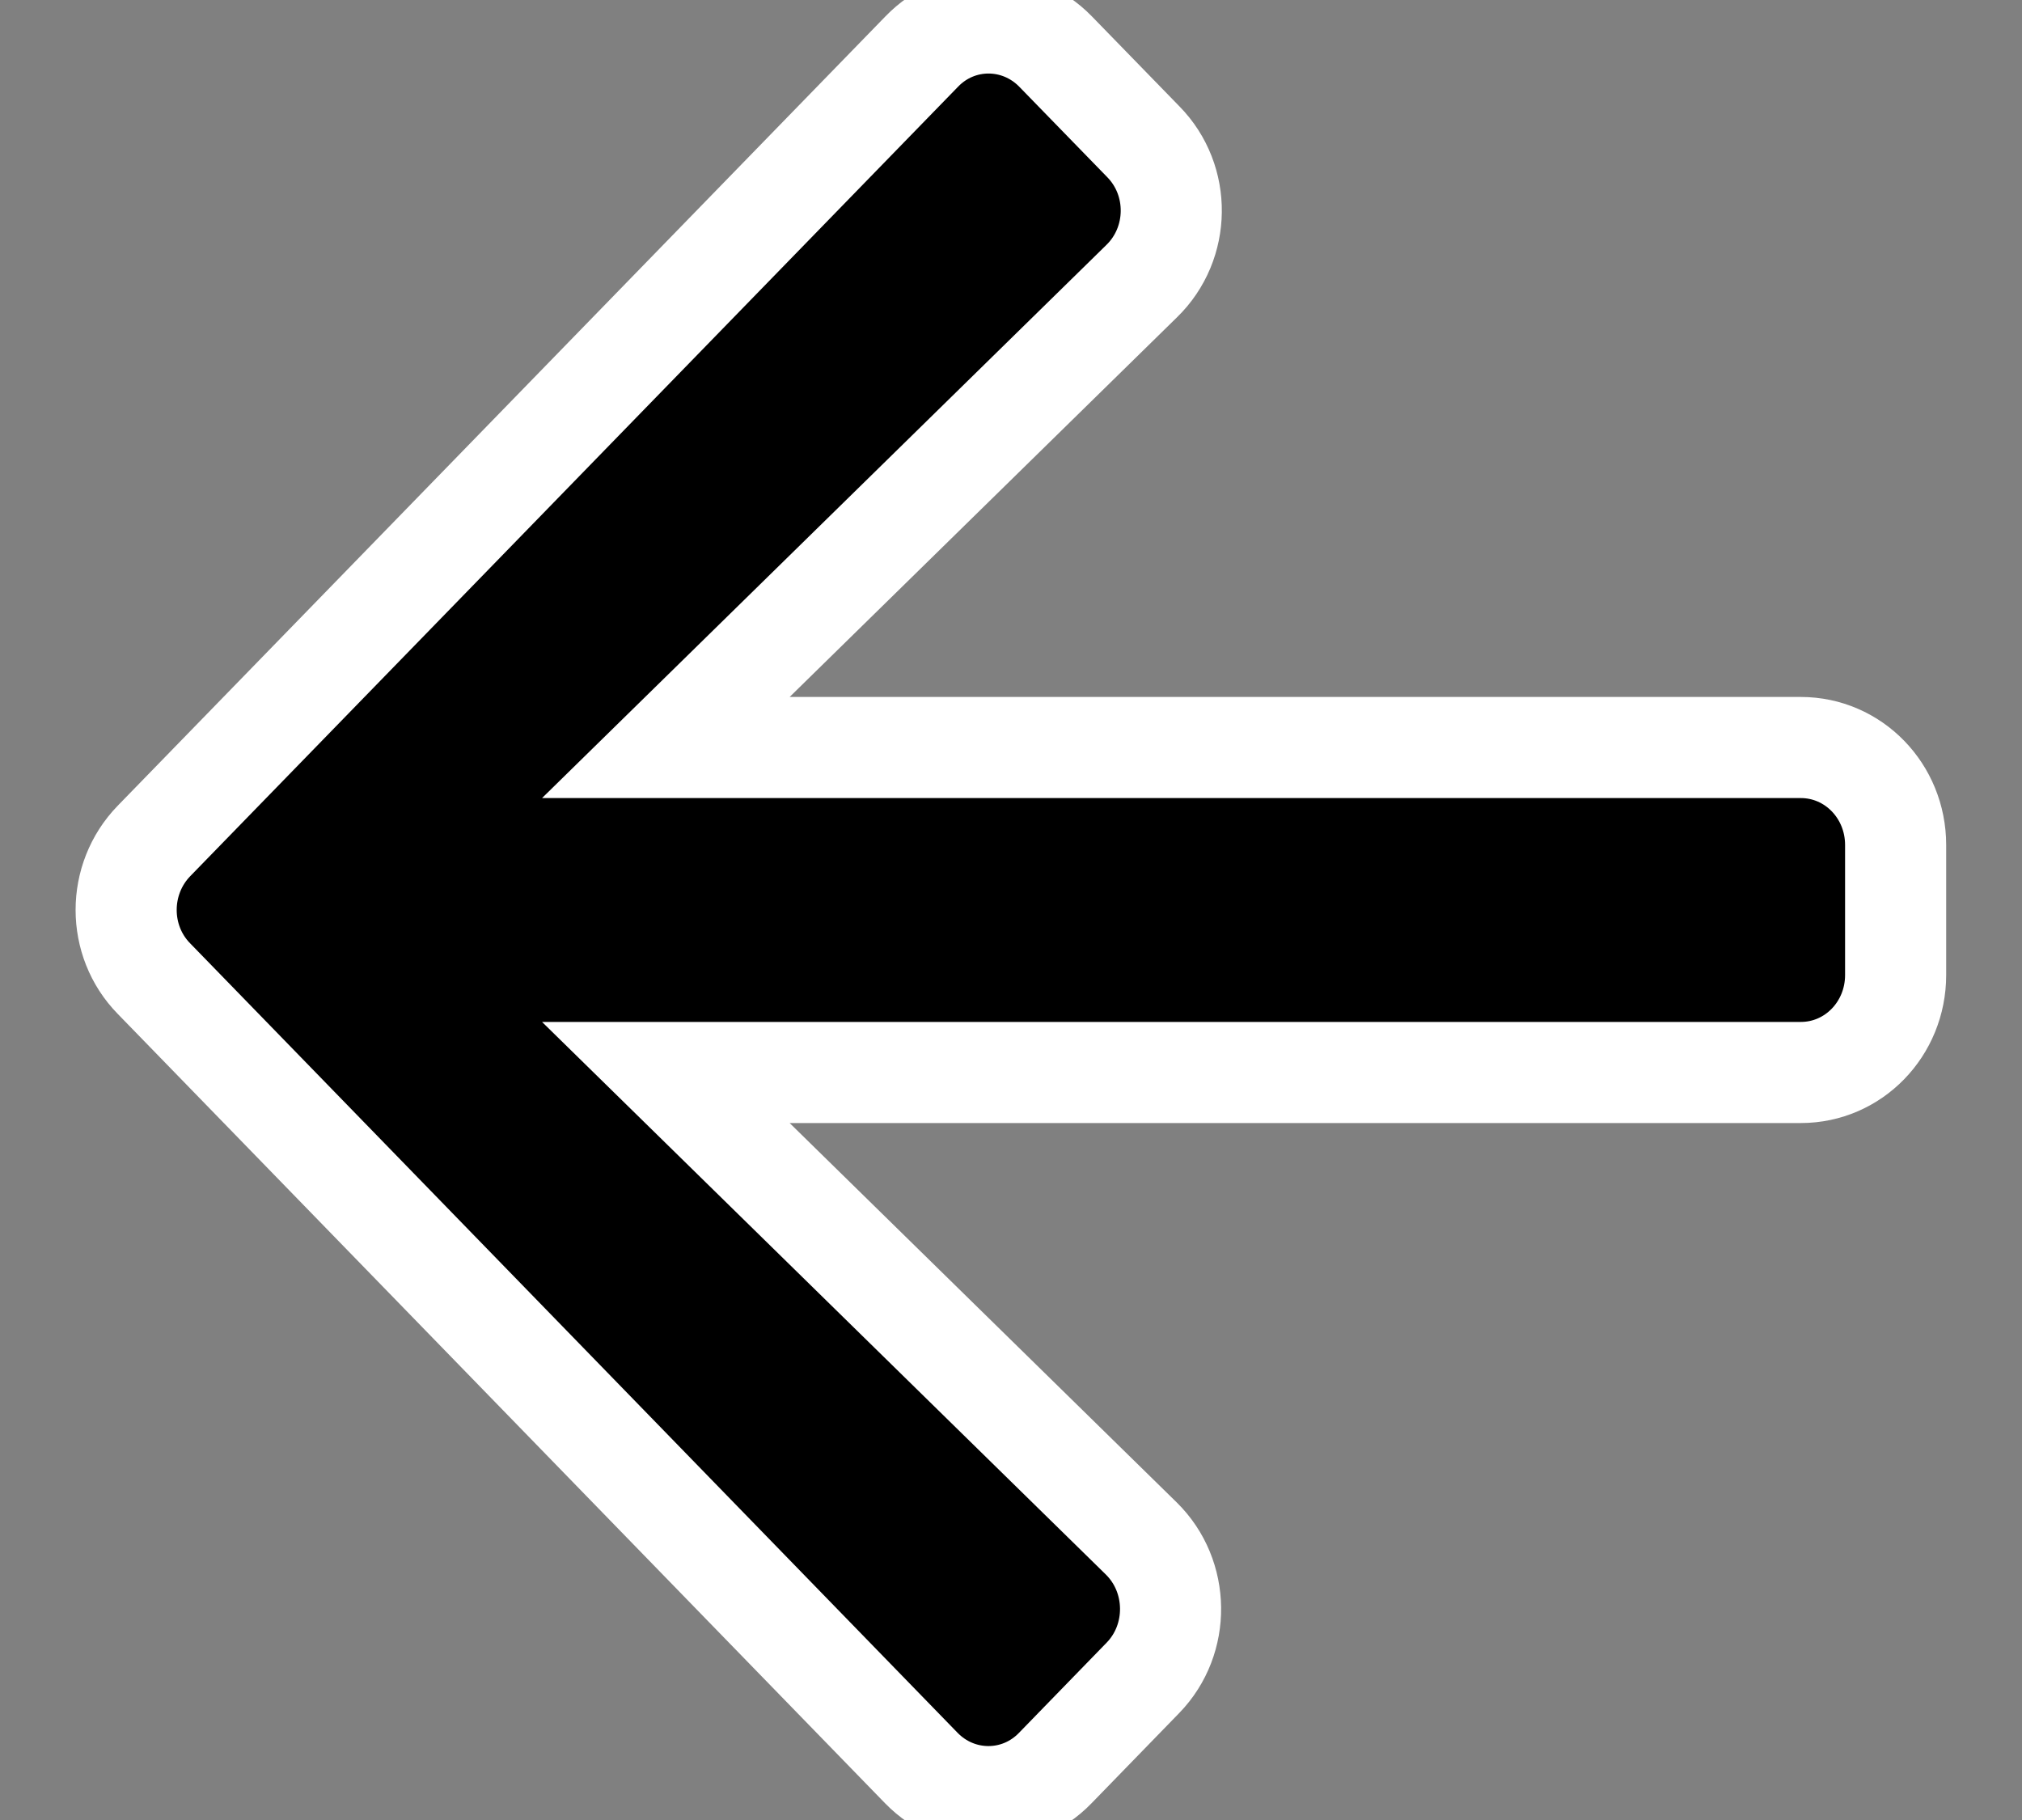 <svg width="20" height="18" viewBox="0 0 20 18" fill="none" xmlns="http://www.w3.org/2000/svg">
<rect x="0" y="0" width="20" height="18" fill="#808080" stroke="none"/>
<path d="M11.309 1.402L10.441 0.51C10.074 0.133 9.48 0.133 9.117 0.51L1.523 8.317C1.156 8.695 1.156 9.305 1.523 9.679L9.113 17.486C9.48 17.863 10.074 17.863 10.438 17.486L11.305 16.594C11.676 16.212 11.668 15.589 11.289 15.216L6.586 10.607L17.812 10.607C18.332 10.607 18.75 10.177 18.75 9.643L18.75 8.357C18.75 7.823 18.332 7.393 17.812 7.393L6.586 7.393L11.293 2.78C11.676 2.407 11.684 1.784 11.309 1.402Z" fill="black" stroke="white"/>
</svg>
